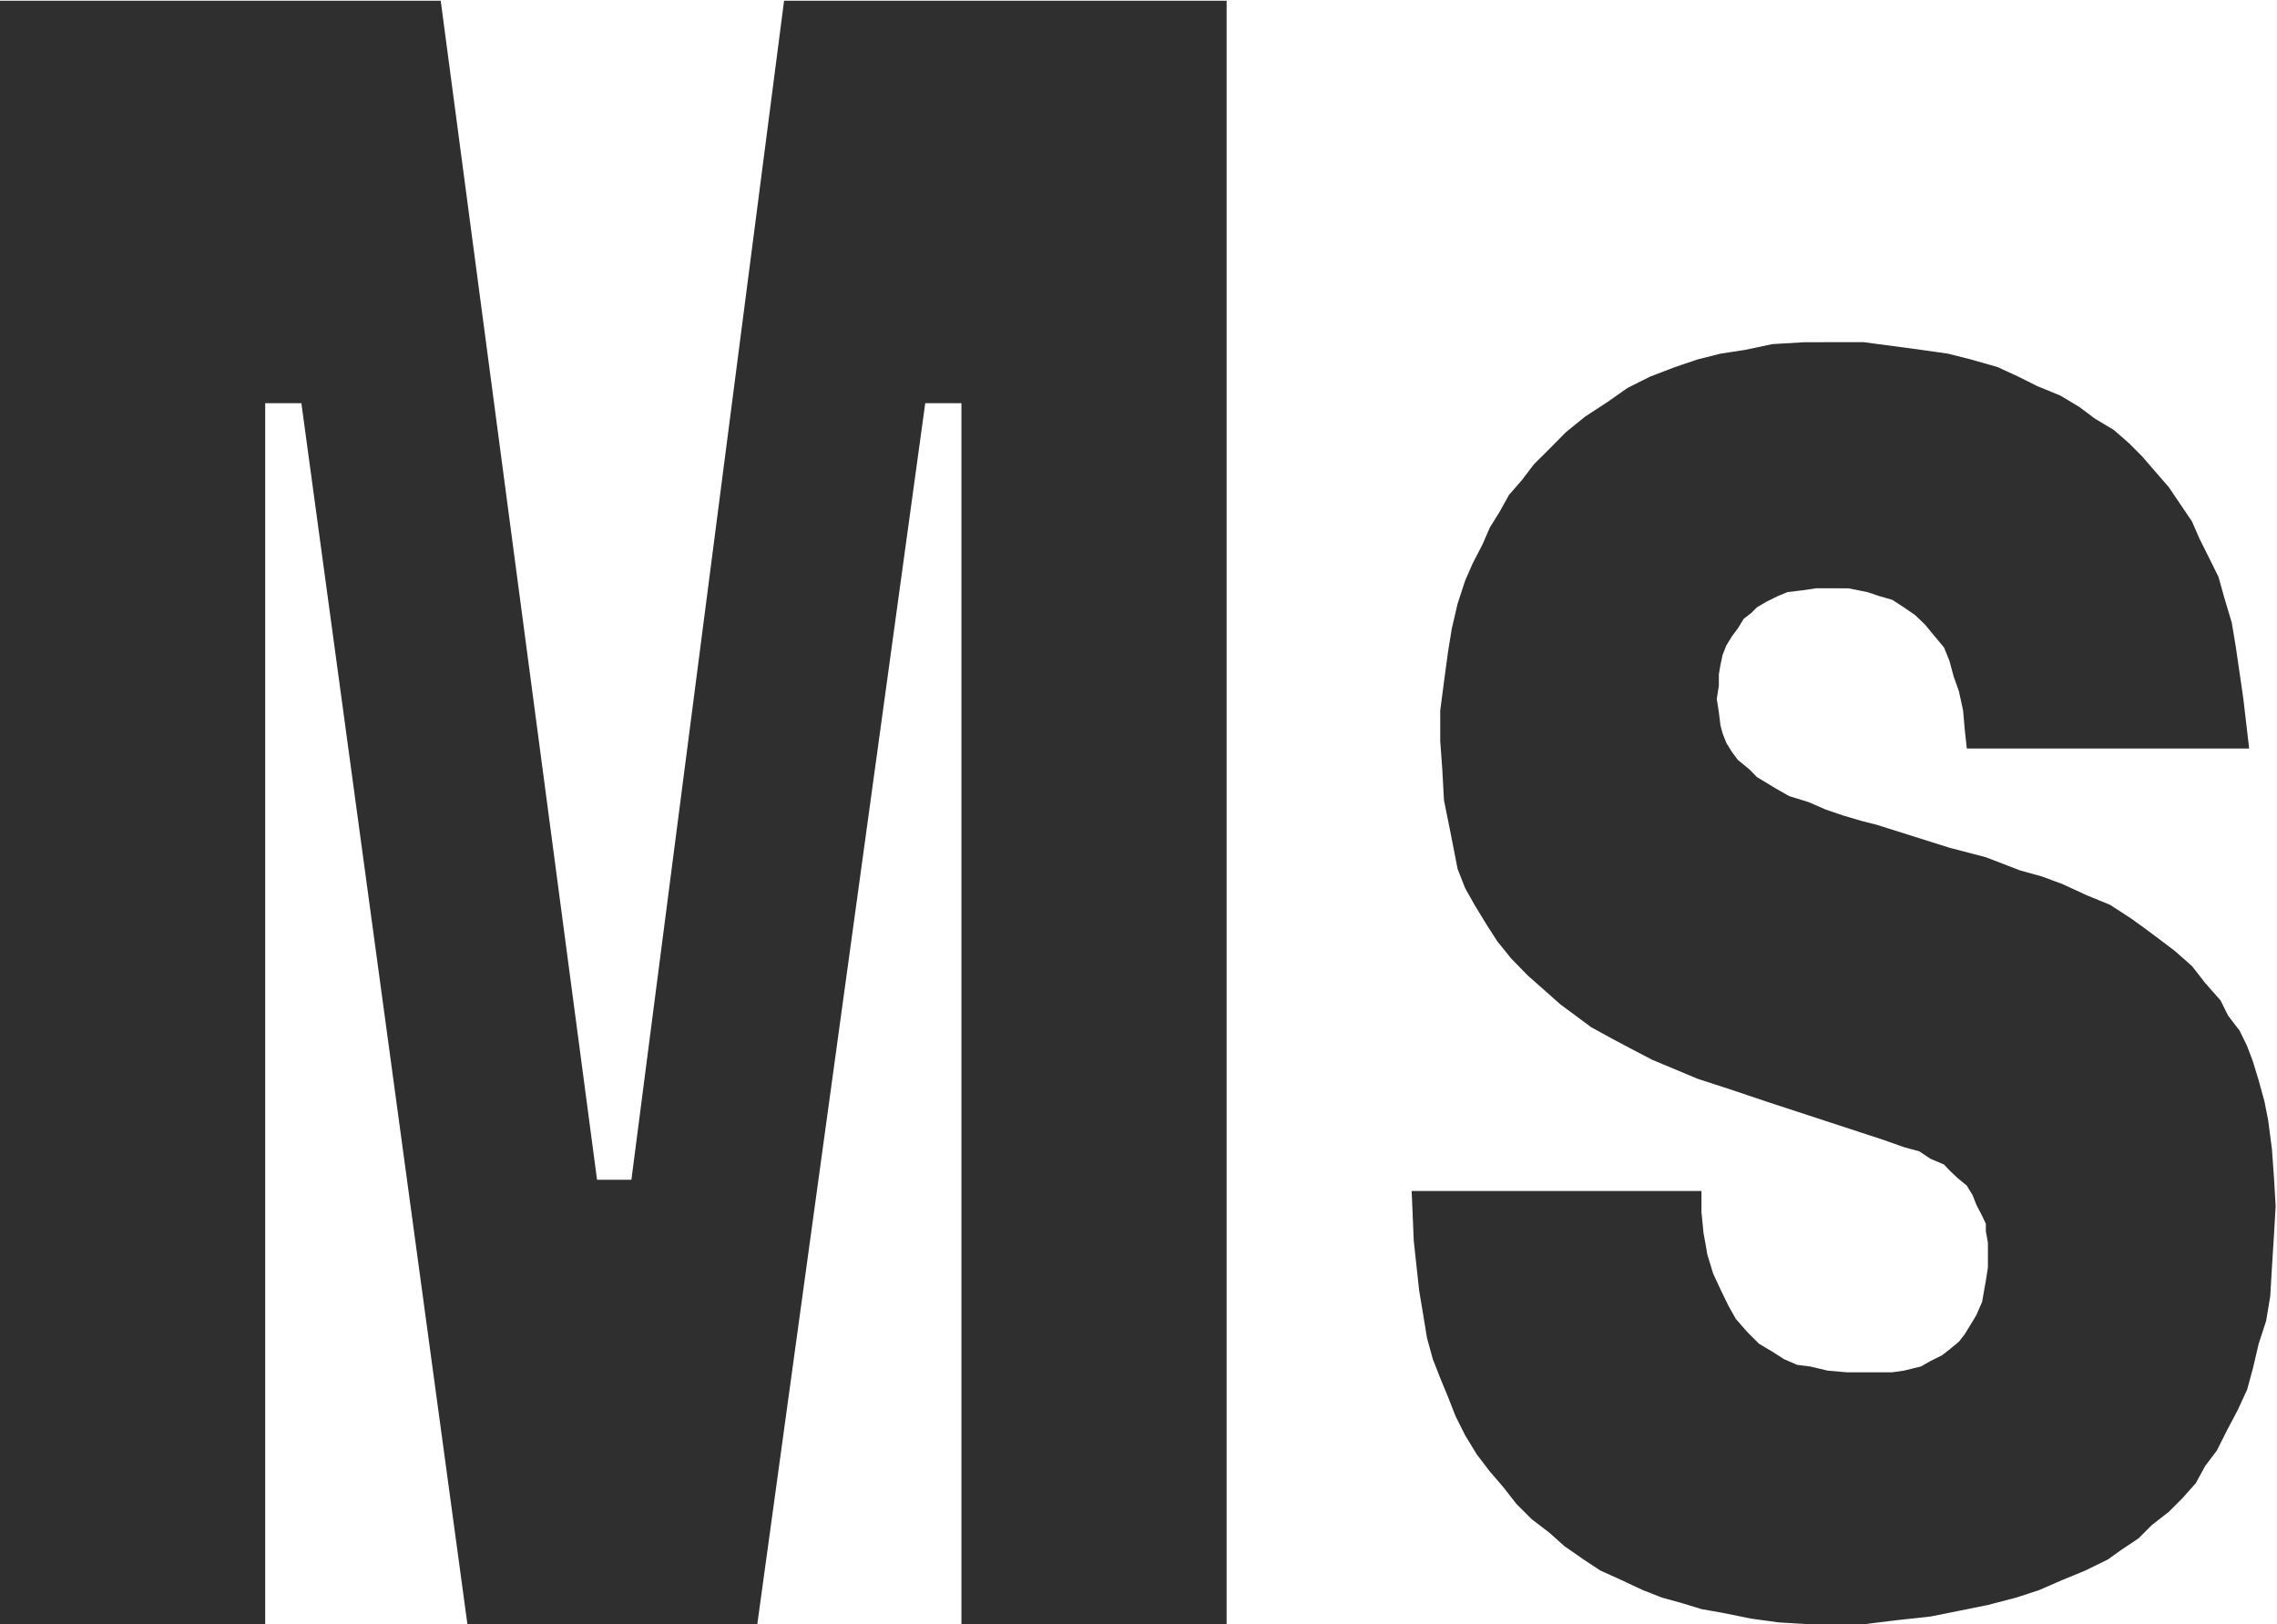 <?xml version="1.0" encoding="UTF-8" standalone="no"?>
<!-- Created with Inkscape (http://www.inkscape.org/) -->

<svg
   version="1.1"
   id="svg2"
   xml:space="preserve"
   width="14.32"
   height="10.213"
   viewBox="0 0 14.32 10.213"
   sodipodi:docname="minnessten.svg"
   inkscape:version="1.1.1 (3bf5ae0d25, 2021-09-20)"
   xmlns:inkscape="http://www.inkscape.org/namespaces/inkscape"
   xmlns:sodipodi="http://sodipodi.sourceforge.net/DTD/sodipodi-0.dtd"
   xmlns="http://www.w3.org/2000/svg"
   xmlns:svg="http://www.w3.org/2000/svg"><sodipodi:namedview
     id="namedview7"
     pagecolor="#ffffff"
     bordercolor="#666666"
     borderopacity="1.0"
     inkscape:pageshadow="2"
     inkscape:pageopacity="0.0"
     inkscape:pagecheckerboard="0"
     showgrid="false"
     inkscape:zoom="82.611734"
     inkscape:cx="7.1599998"
     inkscape:cy="5.1082332"
     inkscape:window-width="2560"
     inkscape:window-height="1365"
     inkscape:window-x="0"
     inkscape:window-y="0"
     inkscape:window-maximized="1"
     inkscape:current-layer="g10" /><defs
     id="defs6" /><g
     id="g8"
     transform="matrix(1.333,0,0,-1.333,0,10.213)"><g
       id="g10"
       transform="scale(0.1)"><path
         d="m 86.484,60.473 h 1.445 l 1.348,-0.18 1.348,-0.18 1.27,-0.18 1.074,-0.27 1.27,-0.363 0.977,-0.449 0.898,-0.449 1.094,-0.449 0.898,-0.539 0.723,-0.543 0.898,-0.539 0.722,-0.629 0.625,-0.629 0.625,-0.723 0.625,-0.719 0.547,-0.812 0.547,-0.809 0.352,-0.809 0.449,-0.898 0.449,-0.906 0.273,-0.984 0.352,-1.172 0.195,-1.172 0.352,-2.426 0.273,-2.34 h -13.32 l -0.098,0.898 -0.078,0.898 -0.098,0.449 -0.098,0.449 -0.254,0.723 -0.195,0.723 -0.254,0.625 -0.449,0.539 -0.449,0.543 -0.469,0.449 -0.527,0.363 -0.547,0.355 -0.625,0.18 -0.547,0.184 -0.898,0.18 H 86.484 85.684 L 85.059,48.77 84.336,48.684 83.887,48.5 83.34,48.23 82.891,47.965 82.617,47.691 82.266,47.422 81.992,46.973 81.719,46.609 81.445,46.164 81.269,45.715 81.172,45.258 81.094,44.809 v -0.535 l -0.098,-0.629 0.098,-0.633 0.078,-0.629 0.098,-0.363 0.176,-0.449 0.274,-0.445 0.273,-0.363 0.547,-0.449 0.351,-0.359 0.449,-0.27 0.449,-0.273 0.625,-0.355 0.898,-0.277 0.82,-0.355 0.801,-0.274 0.898,-0.266 0.723,-0.184 3.418,-1.078 1.719,-0.449 1.621,-0.625 0.996,-0.274 0.977,-0.359 1.172,-0.539 1.094,-0.449 0.976,-0.633 0.625,-0.449 0.723,-0.539 0.723,-0.547 0.82,-0.723 0.625,-0.801 0.723,-0.82 0.351,-0.711 0.547,-0.715 0.352,-0.723 0.273,-0.723 0.274,-0.898 0.273,-0.996 0.176,-0.898 0.176,-1.348 0.097,-1.348 0.078,-1.348 -0.078,-1.348 -0.097,-1.543 -0.079,-1.348 -0.195,-1.172 -0.351,-1.074 -0.274,-1.172 -0.273,-0.996 -0.45,-0.977 -0.527,-0.996 -0.449,-0.898 -0.547,-0.723 -0.449,-0.82 -0.625,-0.703 -0.645,-0.645 -0.801,-0.625 -0.625,-0.625 -0.82,-0.547 L 99.453,3.047 98.379,2.52 97.285,2.07 96.211,1.602 95.137,1.25 93.789,0.898 92.441,0.625 91.074,0.352 89.453,0.176 88.027,0 h -1.621 -1.27 L 83.887,0.078 82.617,0.254 81.269,0.527 80.273,0.703 79.375,0.977 78.398,1.25 77.5,1.602 76.504,2.07 75.508,2.52 74.707,3.047 l -0.898,0.625 -0.723,0.645 -0.82,0.625 -0.723,0.723 -0.625,0.801 -0.625,0.723 -0.625,0.82 -0.547,0.898 -0.449,0.898 -0.352,0.898 -0.371,0.898 -0.351,0.898 -0.274,0.996 -0.176,1.074 -0.195,1.172 -0.254,2.344 -0.098,2.344 h 13.672 v -0.996 l 0.098,-0.996 0.098,-0.527 0.078,-0.469 0.273,-0.898 0.371,-0.801 0.352,-0.723 0.351,-0.625 0.547,-0.625 0.547,-0.547 0.625,-0.371 0.547,-0.352 0.625,-0.273 0.625,-0.078 0.82,-0.195 0.898,-0.078 h 1.074 1.074 l 0.547,0.078 0.801,0.195 0.449,0.254 0.547,0.274 0.352,0.273 0.449,0.371 0.273,0.352 0.274,0.449 0.273,0.449 0.273,0.625 0.078,0.449 0.098,0.547 0.098,0.625 v 0.625 0.547 l -0.098,0.547 v 0.351 l -0.176,0.371 -0.273,0.527 -0.176,0.449 -0.273,0.449 -0.449,0.371 -0.371,0.352 -0.254,0.273 -0.645,0.273 -0.527,0.352 -0.371,0.098 -0.352,0.098 -0.996,0.352 -1.074,0.351 -4.414,1.445 -1.621,0.547 -1.621,0.527 -1.074,0.449 -1.074,0.449 -0.898,0.469 -0.996,0.527 -0.996,0.547 -0.723,0.539 -0.723,0.535 -0.703,0.625 -0.82,0.723 -0.801,0.82 -0.645,0.801 -0.527,0.82 -0.547,0.898 -0.449,0.801 -0.352,0.898 -0.195,0.996 -0.176,0.898 -0.273,1.352 -0.078,1.441 -0.098,1.348 v 1.441 l 0.176,1.348 0.195,1.441 0.176,1.082 0.273,1.168 0.352,1.078 0.352,0.808 0.469,0.906 0.352,0.809 0.449,0.719 0.449,0.809 0.625,0.719 0.547,0.723 0.723,0.719 0.801,0.809 0.898,0.727 1.094,0.715 0.898,0.633 1.074,0.539 1.172,0.449 1.074,0.363 1.074,0.27 1.172,0.18 1.27,0.27 1.523,0.09 z M 20.793,76.582 28.168,20.957 h 1.621 l 7.203,55.625 H 57.871 V 0 H 45.359 V 57.594 H 43.652 L 35.73,0 H 22.051 l -7.832,57.594 H 12.512 V 0 H 0 v 76.582 h 20.793"
         style="fill:#2f2f2f;fill-opacity:1.0;fill-rule:nonzero;stroke:none"
         id="path12" /></g></g></svg>
